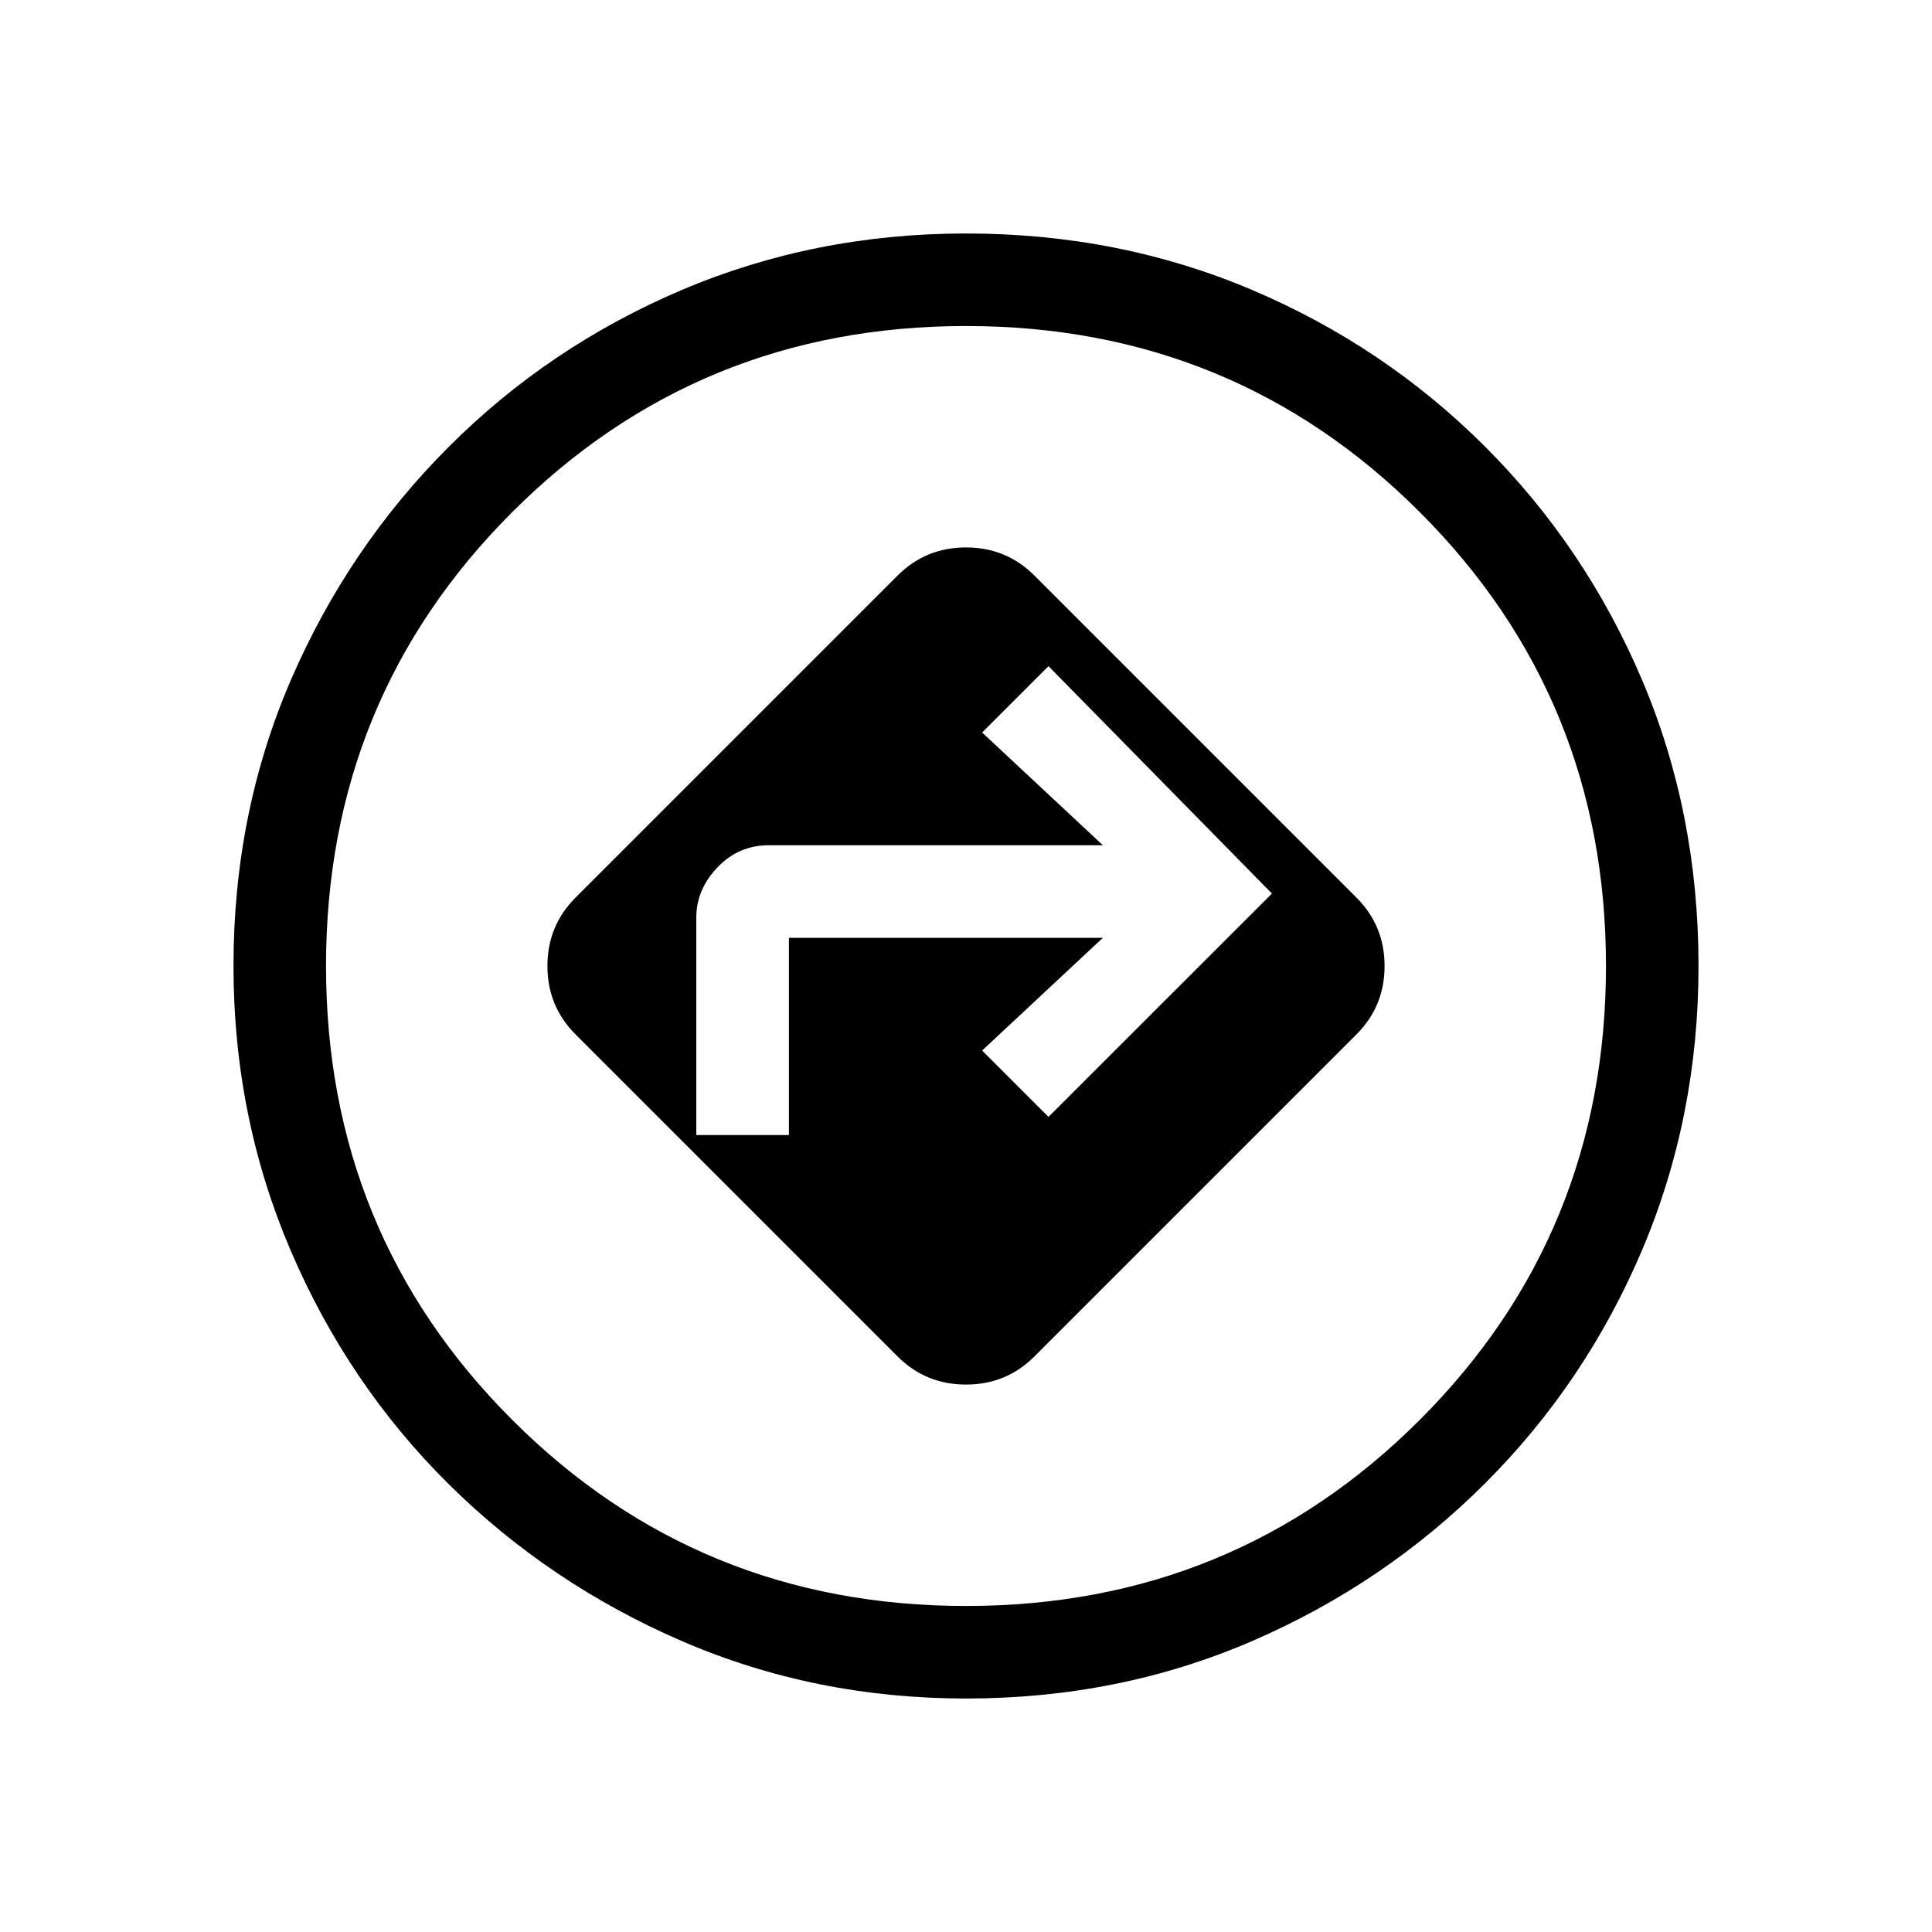 <svg xmlns="http://www.w3.org/2000/svg" height="20" width="20"><path d="M9.292 14.042q.291.291.708.291t.708-.291l3.334-3.334q.291-.291.291-.708t-.291-.708l-3.334-3.334q-.291-.291-.708-.291t-.708.291L5.958 9.292q-.291.291-.291.708t.291.708ZM7.208 11.75V9.5q0-.292.219-.521.219-.229.531-.229h3.459l-1.25-1.167.687-.687 2.313 2.354-2.313 2.312-.687-.687 1.25-1.167h-3.25v2.042ZM10 17.583q-1.562 0-2.938-.593-1.374-.594-2.416-1.625-1.042-1.032-1.636-2.417-.593-1.386-.593-2.948 0-1.583.593-2.958.594-1.375 1.636-2.417Q5.688 3.583 7.062 3 8.438 2.417 10 2.417q1.583 0 2.958.583 1.375.583 2.417 1.625Q16.417 5.667 17 7.042q.583 1.375.583 2.958 0 1.562-.583 2.938-.583 1.374-1.625 2.416-1.042 1.042-2.417 1.636-1.375.593-2.958.593Zm0-.958q2.771 0 4.698-1.927 1.927-1.927 1.927-4.698 0-2.771-1.927-4.698Q12.771 3.375 10 3.375q-2.771 0-4.698 1.927Q3.375 7.229 3.375 10q0 2.771 1.927 4.698Q7.229 16.625 10 16.625ZM10 10Z"/></svg>